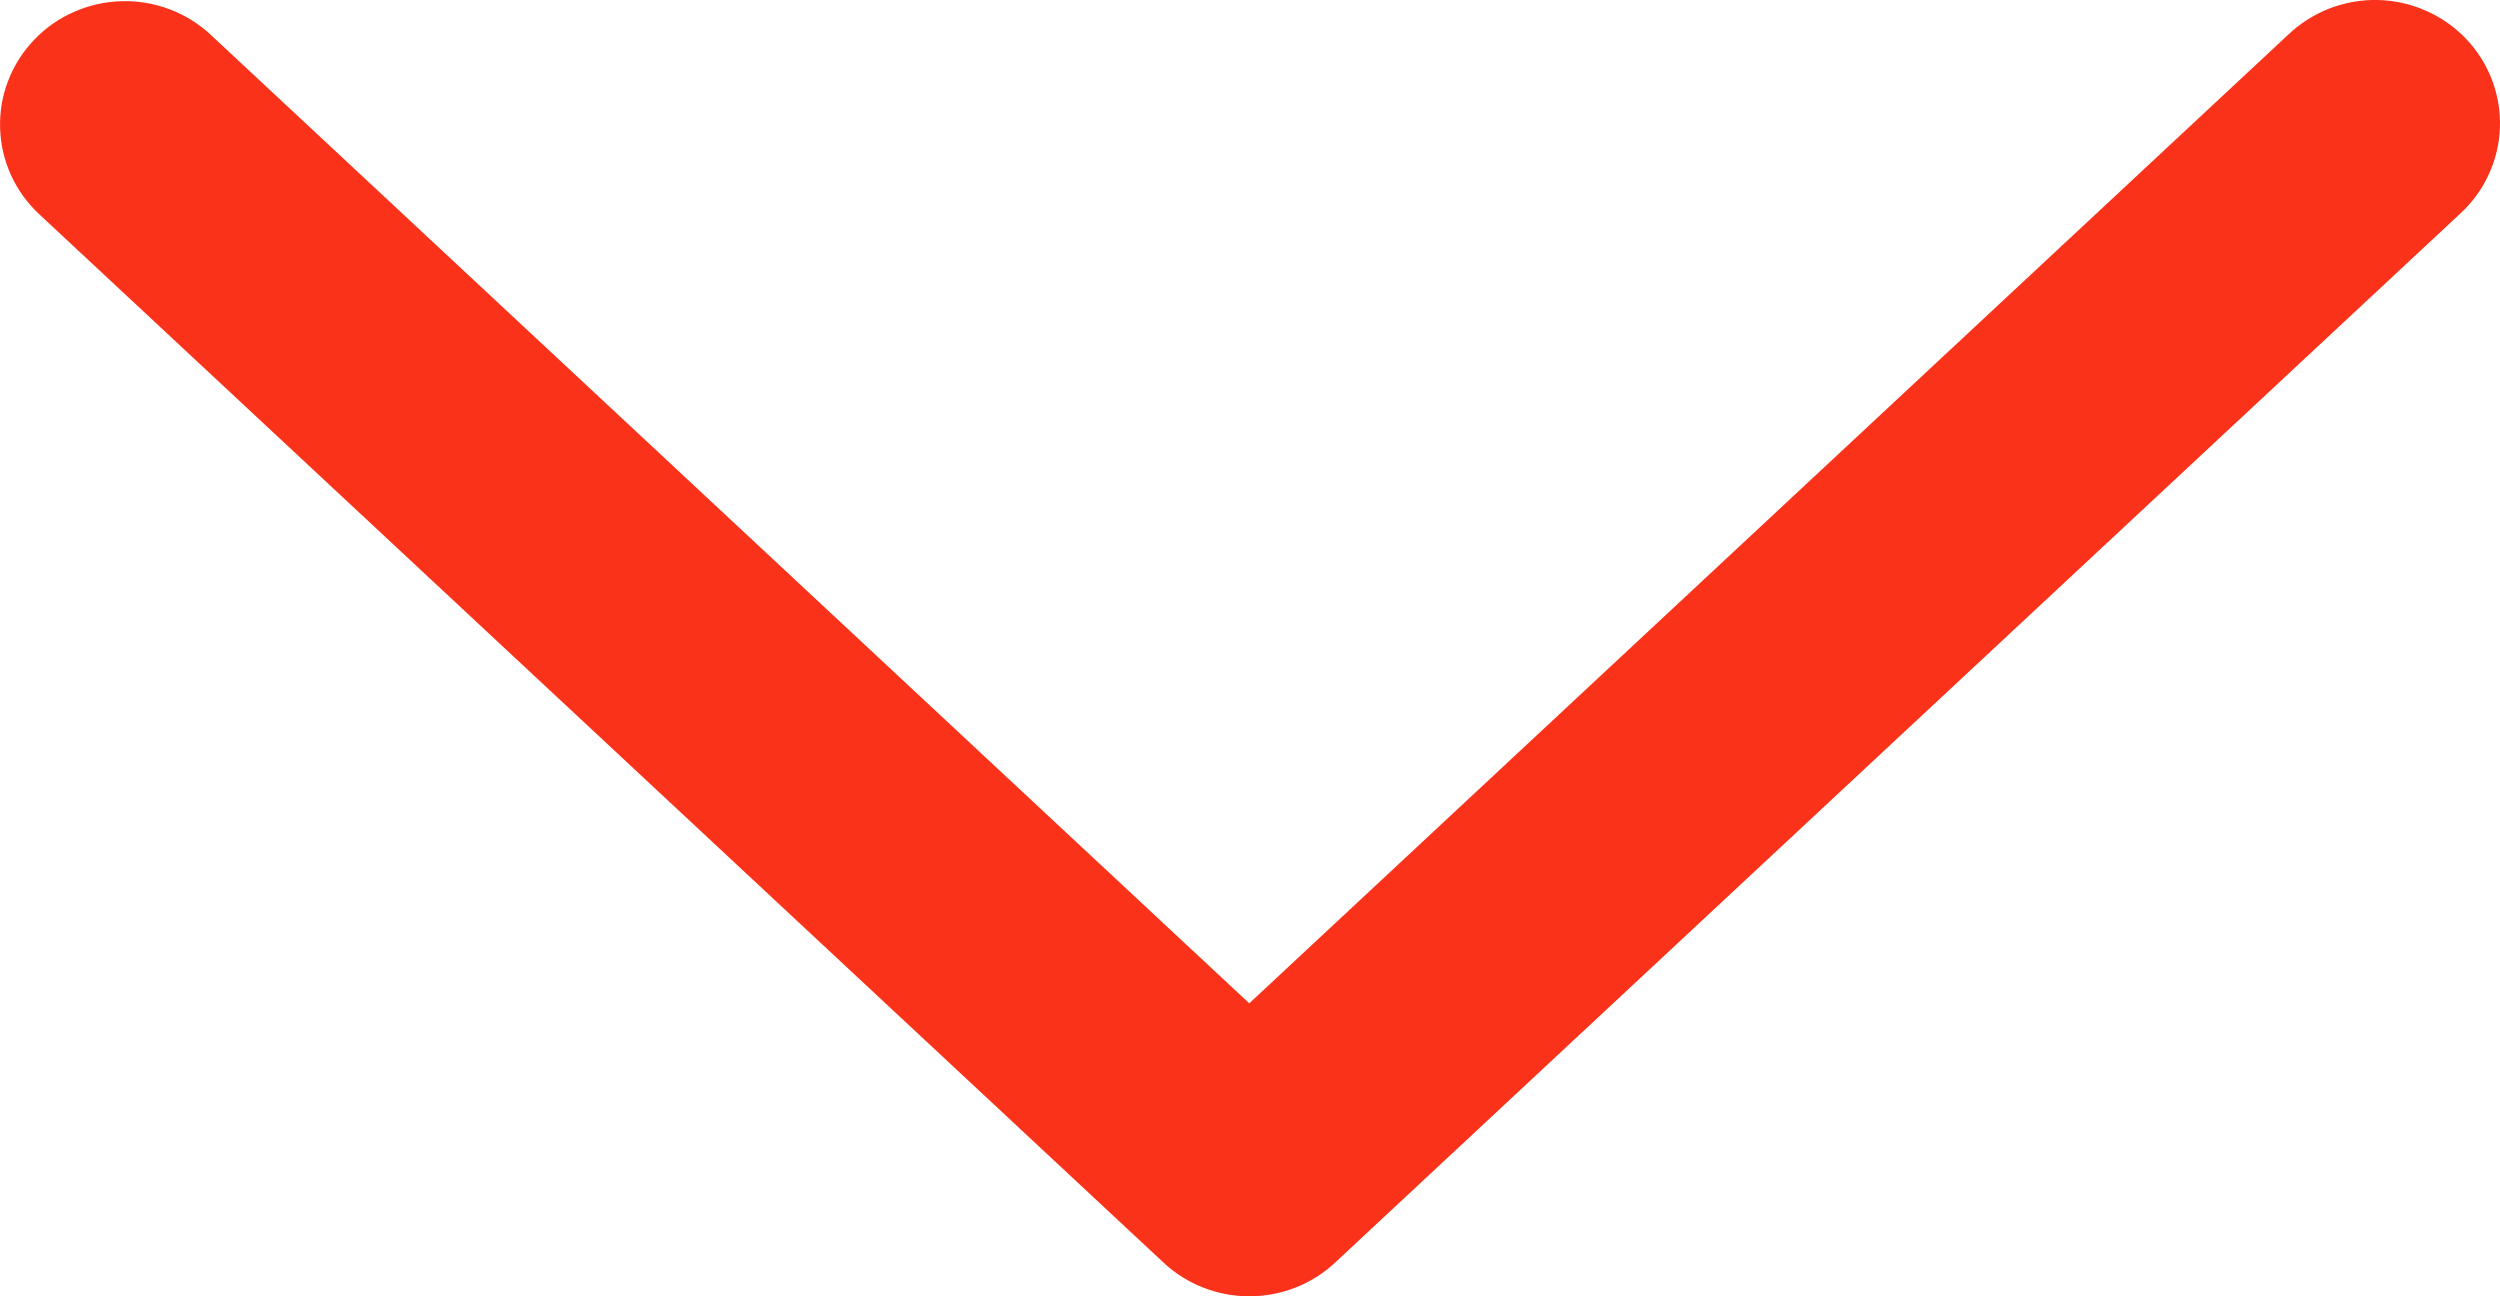 <svg width="27" height="14" viewBox="0 0 27 14" fill="none" xmlns="http://www.w3.org/2000/svg">
<path d="M2.276 0.376C2.148 0.256 1.996 0.162 1.831 0.1C1.665 0.037 1.489 0.008 1.311 0.013C1.134 0.018 0.96 0.057 0.798 0.129C0.636 0.2 0.49 0.302 0.369 0.43C0.247 0.557 0.152 0.706 0.089 0.87C0.025 1.033 -0.004 1.207 0.001 1.382C0.006 1.557 0.045 1.729 0.118 1.889C0.19 2.049 0.294 2.193 0.423 2.313L12.566 13.636C12.816 13.87 13.148 14 13.492 14C13.837 14 14.169 13.87 14.419 13.636L26.564 2.313C26.695 2.194 26.802 2.05 26.876 1.889C26.951 1.729 26.993 1.556 26.999 1.379C27.006 1.203 26.976 1.027 26.913 0.862C26.85 0.697 26.755 0.546 26.632 0.418C26.509 0.289 26.362 0.186 26.198 0.115C26.035 0.043 25.859 0.004 25.68 0C25.502 -0.004 25.324 0.028 25.157 0.092C24.991 0.157 24.839 0.253 24.711 0.376L13.492 10.836L2.276 0.376Z" fill="#FA321A"/>
</svg>
